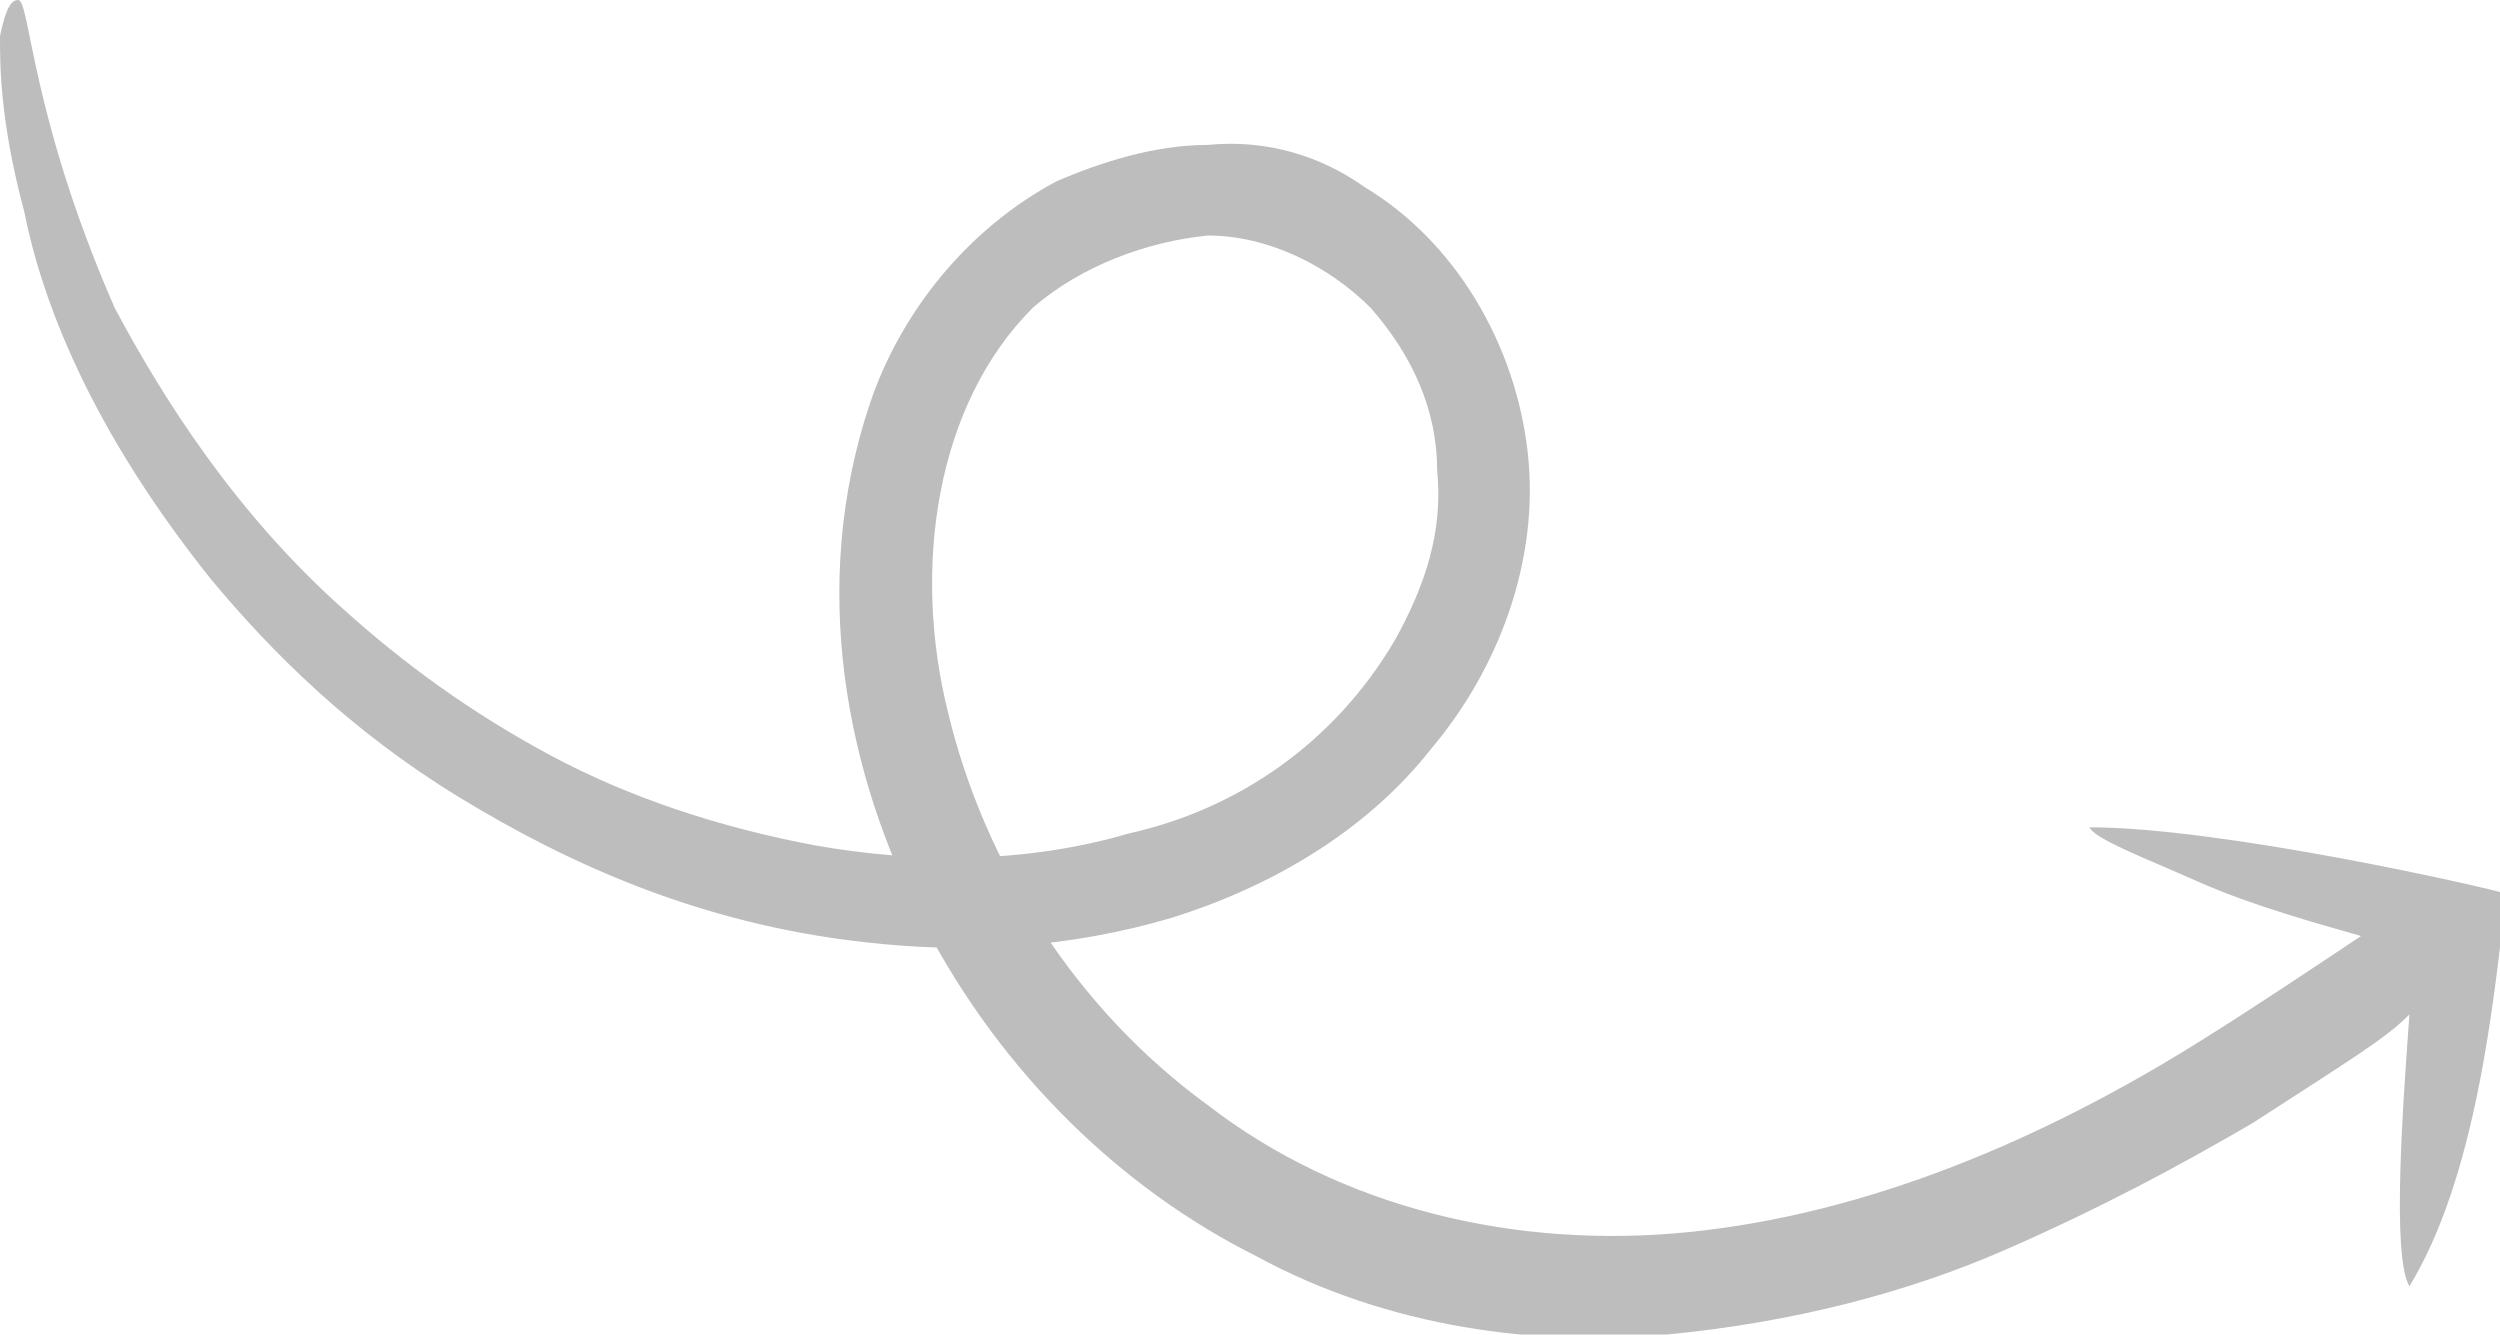 <?xml version="1.0" encoding="utf-8"?>
<!-- Generator: Adobe Illustrator 22.0.1, SVG Export Plug-In . SVG Version: 6.00 Build 0)  -->
<svg version="1.1" id="Layer_1" xmlns="http://www.w3.org/2000/svg" xmlns:xlink="http://www.w3.org/1999/xlink" x="0px" y="0px"
	 viewBox="0 0 41.4 22.1" style="enable-background:new 0 0 41.4 22.1;" xml:space="preserve">
<style type="text/css">
	.st0{fill:#BDBDBD;}
</style>
<g>
	<path class="st0" d="M17.5,4.7L17.5,4.7C17.5,4.7,17.5,4.7,17.5,4.7z"/>
	<path class="st0" d="M17.5,4.7L17.5,4.7C17.5,4.7,17.5,4.7,17.5,4.7L17.5,4.7z"/>
	<path class="st0" d="M17.6,4.6L17.6,4.6L17.6,4.6z"/>
	<path class="st0" d="M17.6,4.6C17.6,4.6,17.6,4.6,17.6,4.6L17.6,4.6z"/>
	<polygon class="st0" points="17.5,4.7 17.6,4.7 17.6,4.7 	"/>
	<path class="st0" d="M17.4,4.8L17.4,4.8L17.4,4.8z"/>
	<path class="st0" d="M34.6,13.7c0.1,0.2,0.9,0.5,1.8,0.9c0.9,0.4,2,0.7,2.7,0.9c-0.9,0.6-1.8,1.2-2.6,1.7c-2.7,1.7-5.6,2.9-8.5,3.2
		c-2.9,0.3-5.8-0.4-8-2.1c-2.2-1.6-3.7-4-4.3-6.5c-0.6-2.4-0.2-5.1,1.4-6.7C17.9,4.4,19,4,20,3.9c1,0,2,0.5,2.7,1.2
		c0.7,0.8,1.1,1.7,1.1,2.7c0.1,1-0.2,1.9-0.7,2.8c-1,1.7-2.6,2.8-4.4,3.2c-1.7,0.5-3.5,0.5-5.2,0.2c-1.6-0.3-3.1-0.8-4.4-1.5
		c-1.3-0.7-2.4-1.5-3.4-2.4C3.9,8.5,2.7,6.6,1.9,5.1C0.5,1.9,0.5,0,0.3,0C0.2,0,0.1,0.1,0,0.6C0,1.1,0,2,0.4,3.5
		C0.7,5,1.5,7.1,3.5,9.6c1,1.2,2.3,2.5,4.1,3.6c1.8,1.1,4,2.1,6.7,2.4c1.7,0.2,3.4,0.1,5.1-0.4c1.6-0.5,3.2-1.4,4.3-2.8
		c1.1-1.3,1.8-3.1,1.6-4.9c-0.2-1.8-1.2-3.5-2.7-4.4C21.9,2.6,21,2.3,20,2.4c-0.9,0-1.8,0.3-2.5,0.6c-1.5,0.8-2.6,2.2-3.1,3.7
		c-1,3-0.4,6.1,0.9,8.6c1.3,2.5,3.3,4.4,5.5,5.5c2.2,1.2,4.7,1.5,6.8,1.3c2.1-0.2,4-0.7,5.6-1.4c1.6-0.7,2.9-1.4,4.1-2.1
		c1.7-1.1,2.2-1.4,2.6-1.8c-0.1,1.4-0.3,4,0,4.5c1.1-1.8,1.4-4.7,1.6-6.5C41.2,14.7,36.8,13.7,34.6,13.7z"/>
</g>
</svg>
